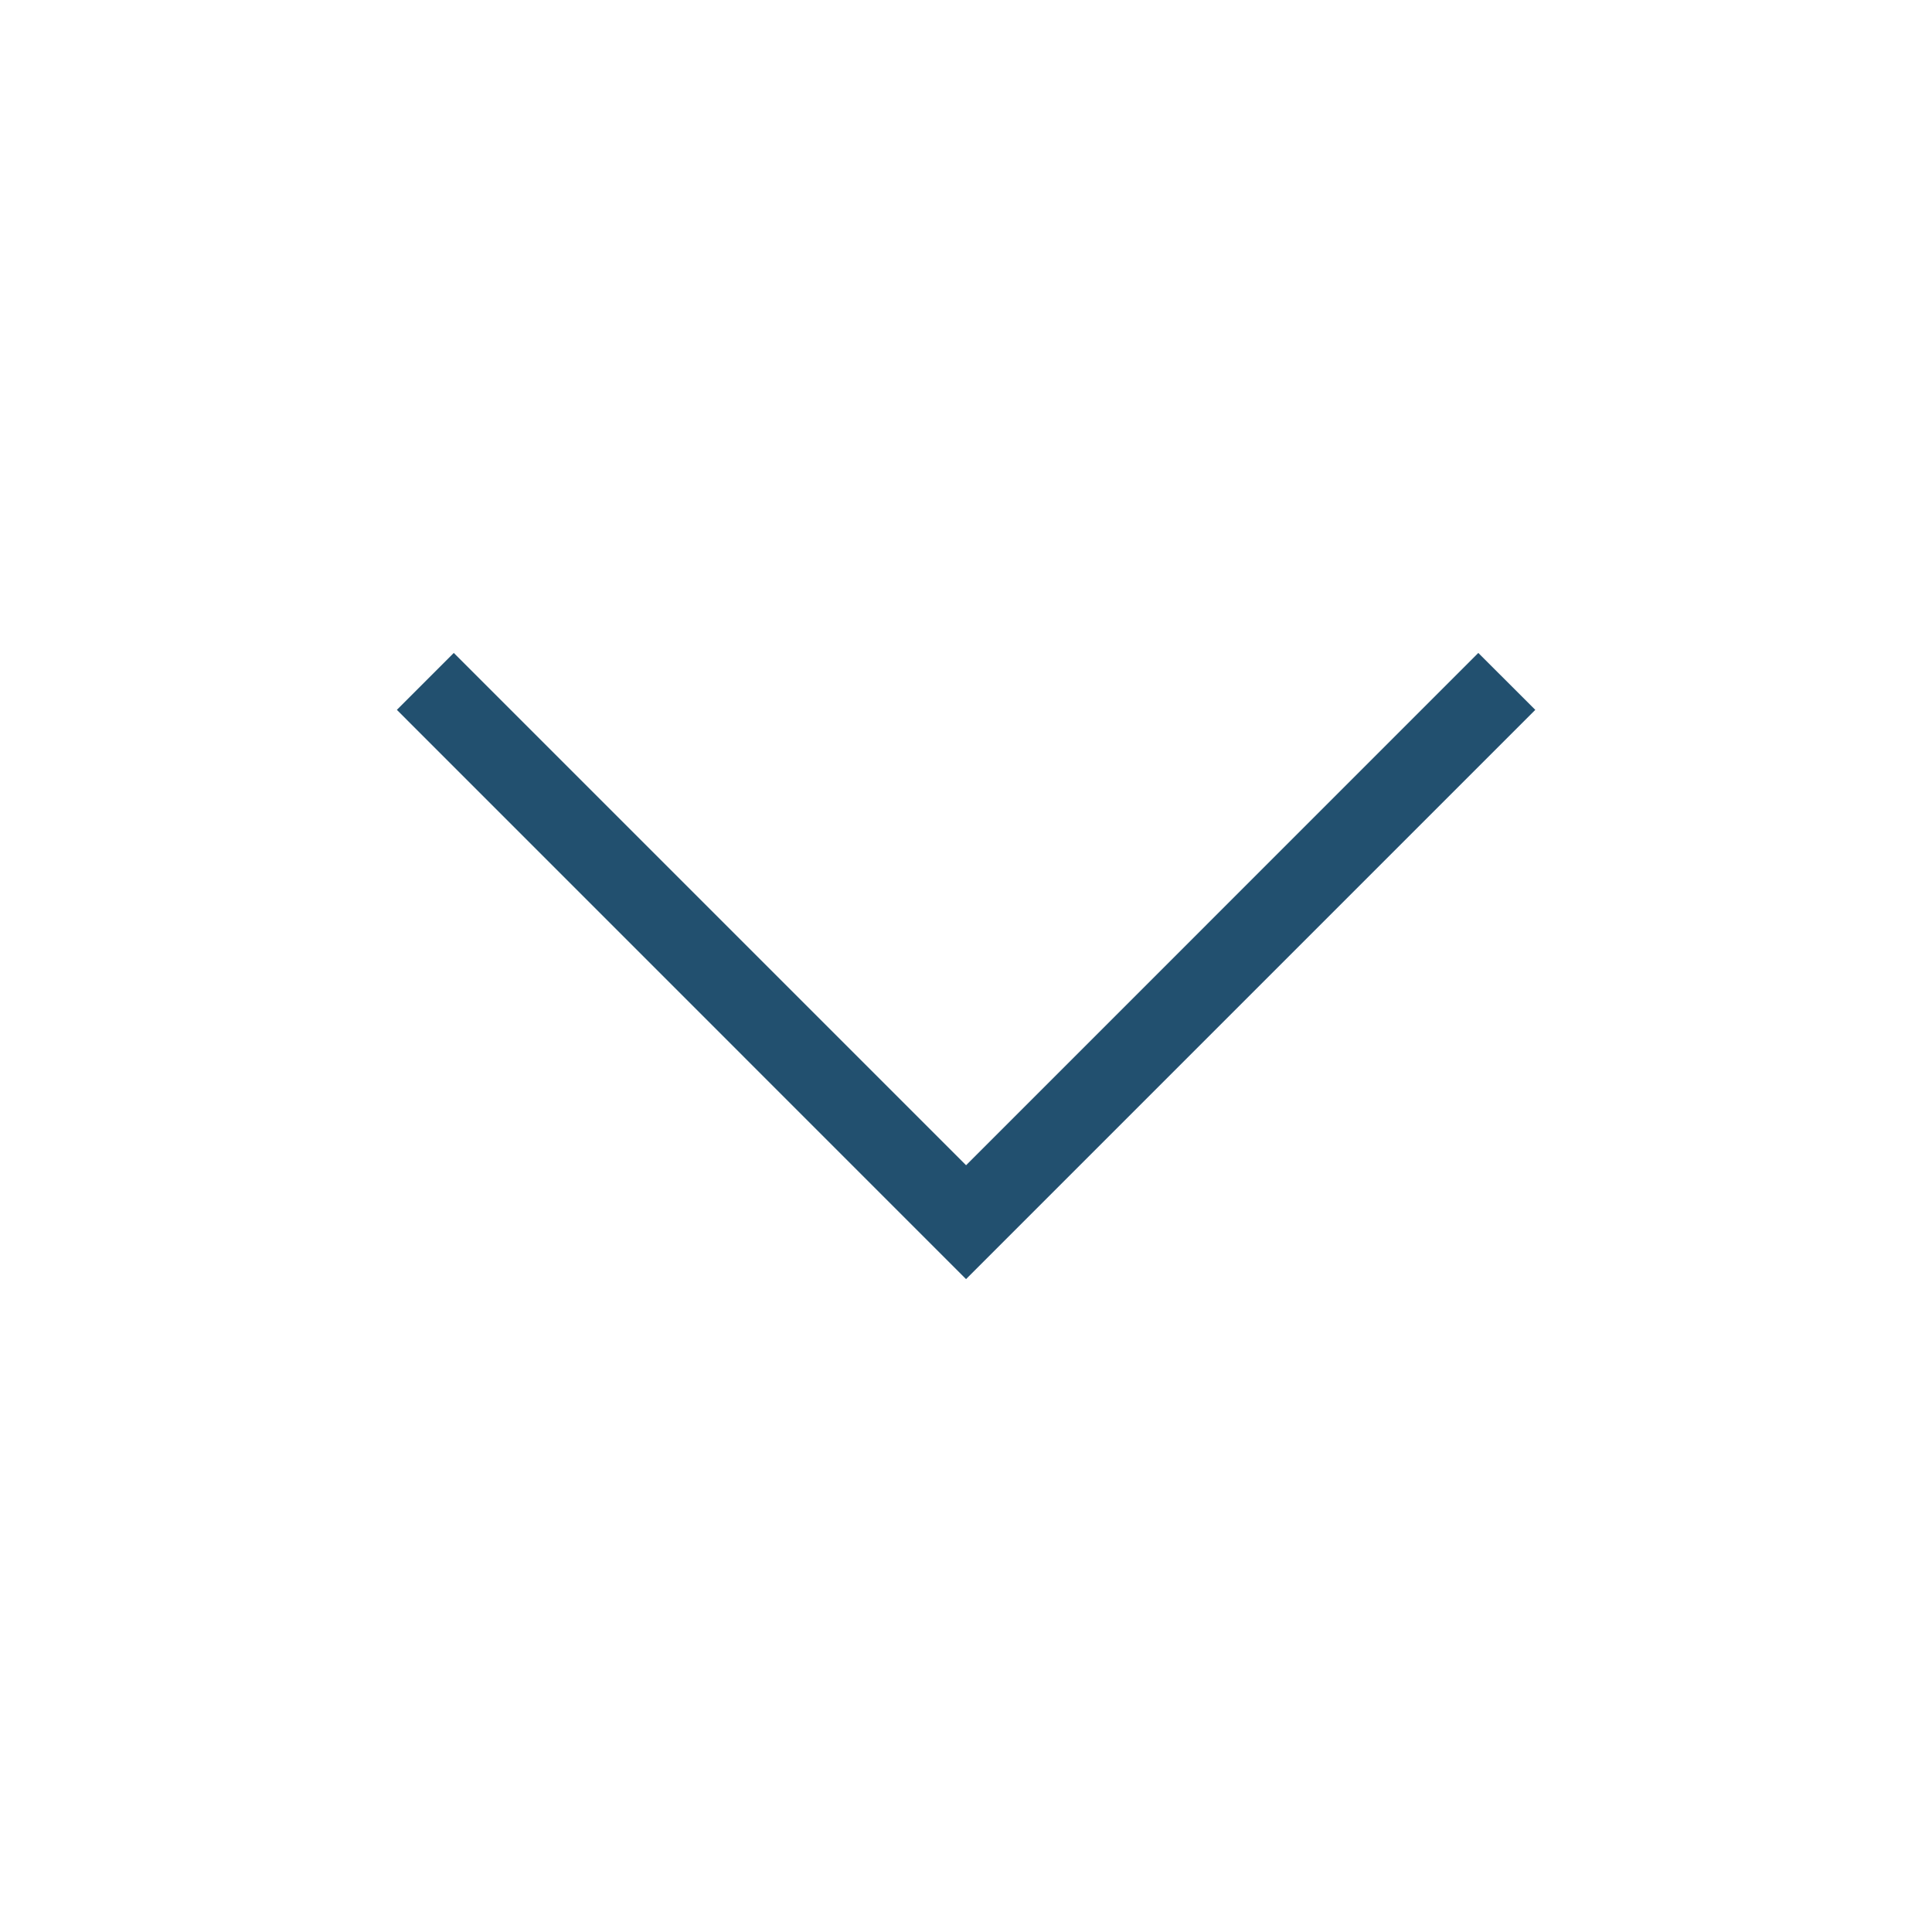<svg width="24" height="24" viewBox="0 0 24 24" fill="none" xmlns="http://www.w3.org/2000/svg">
<path fill-rule="evenodd" clip-rule="evenodd" d="M12.001 14.475L18.364 8.111L19.072 8.818L12.708 15.182L12.708 15.182L12.001 15.889L12.001 15.889L12 15.889L11.293 15.182L11.293 15.182L4.93 8.818L5.637 8.111L12.001 14.475Z" fill="#22506F"/>
</svg>
